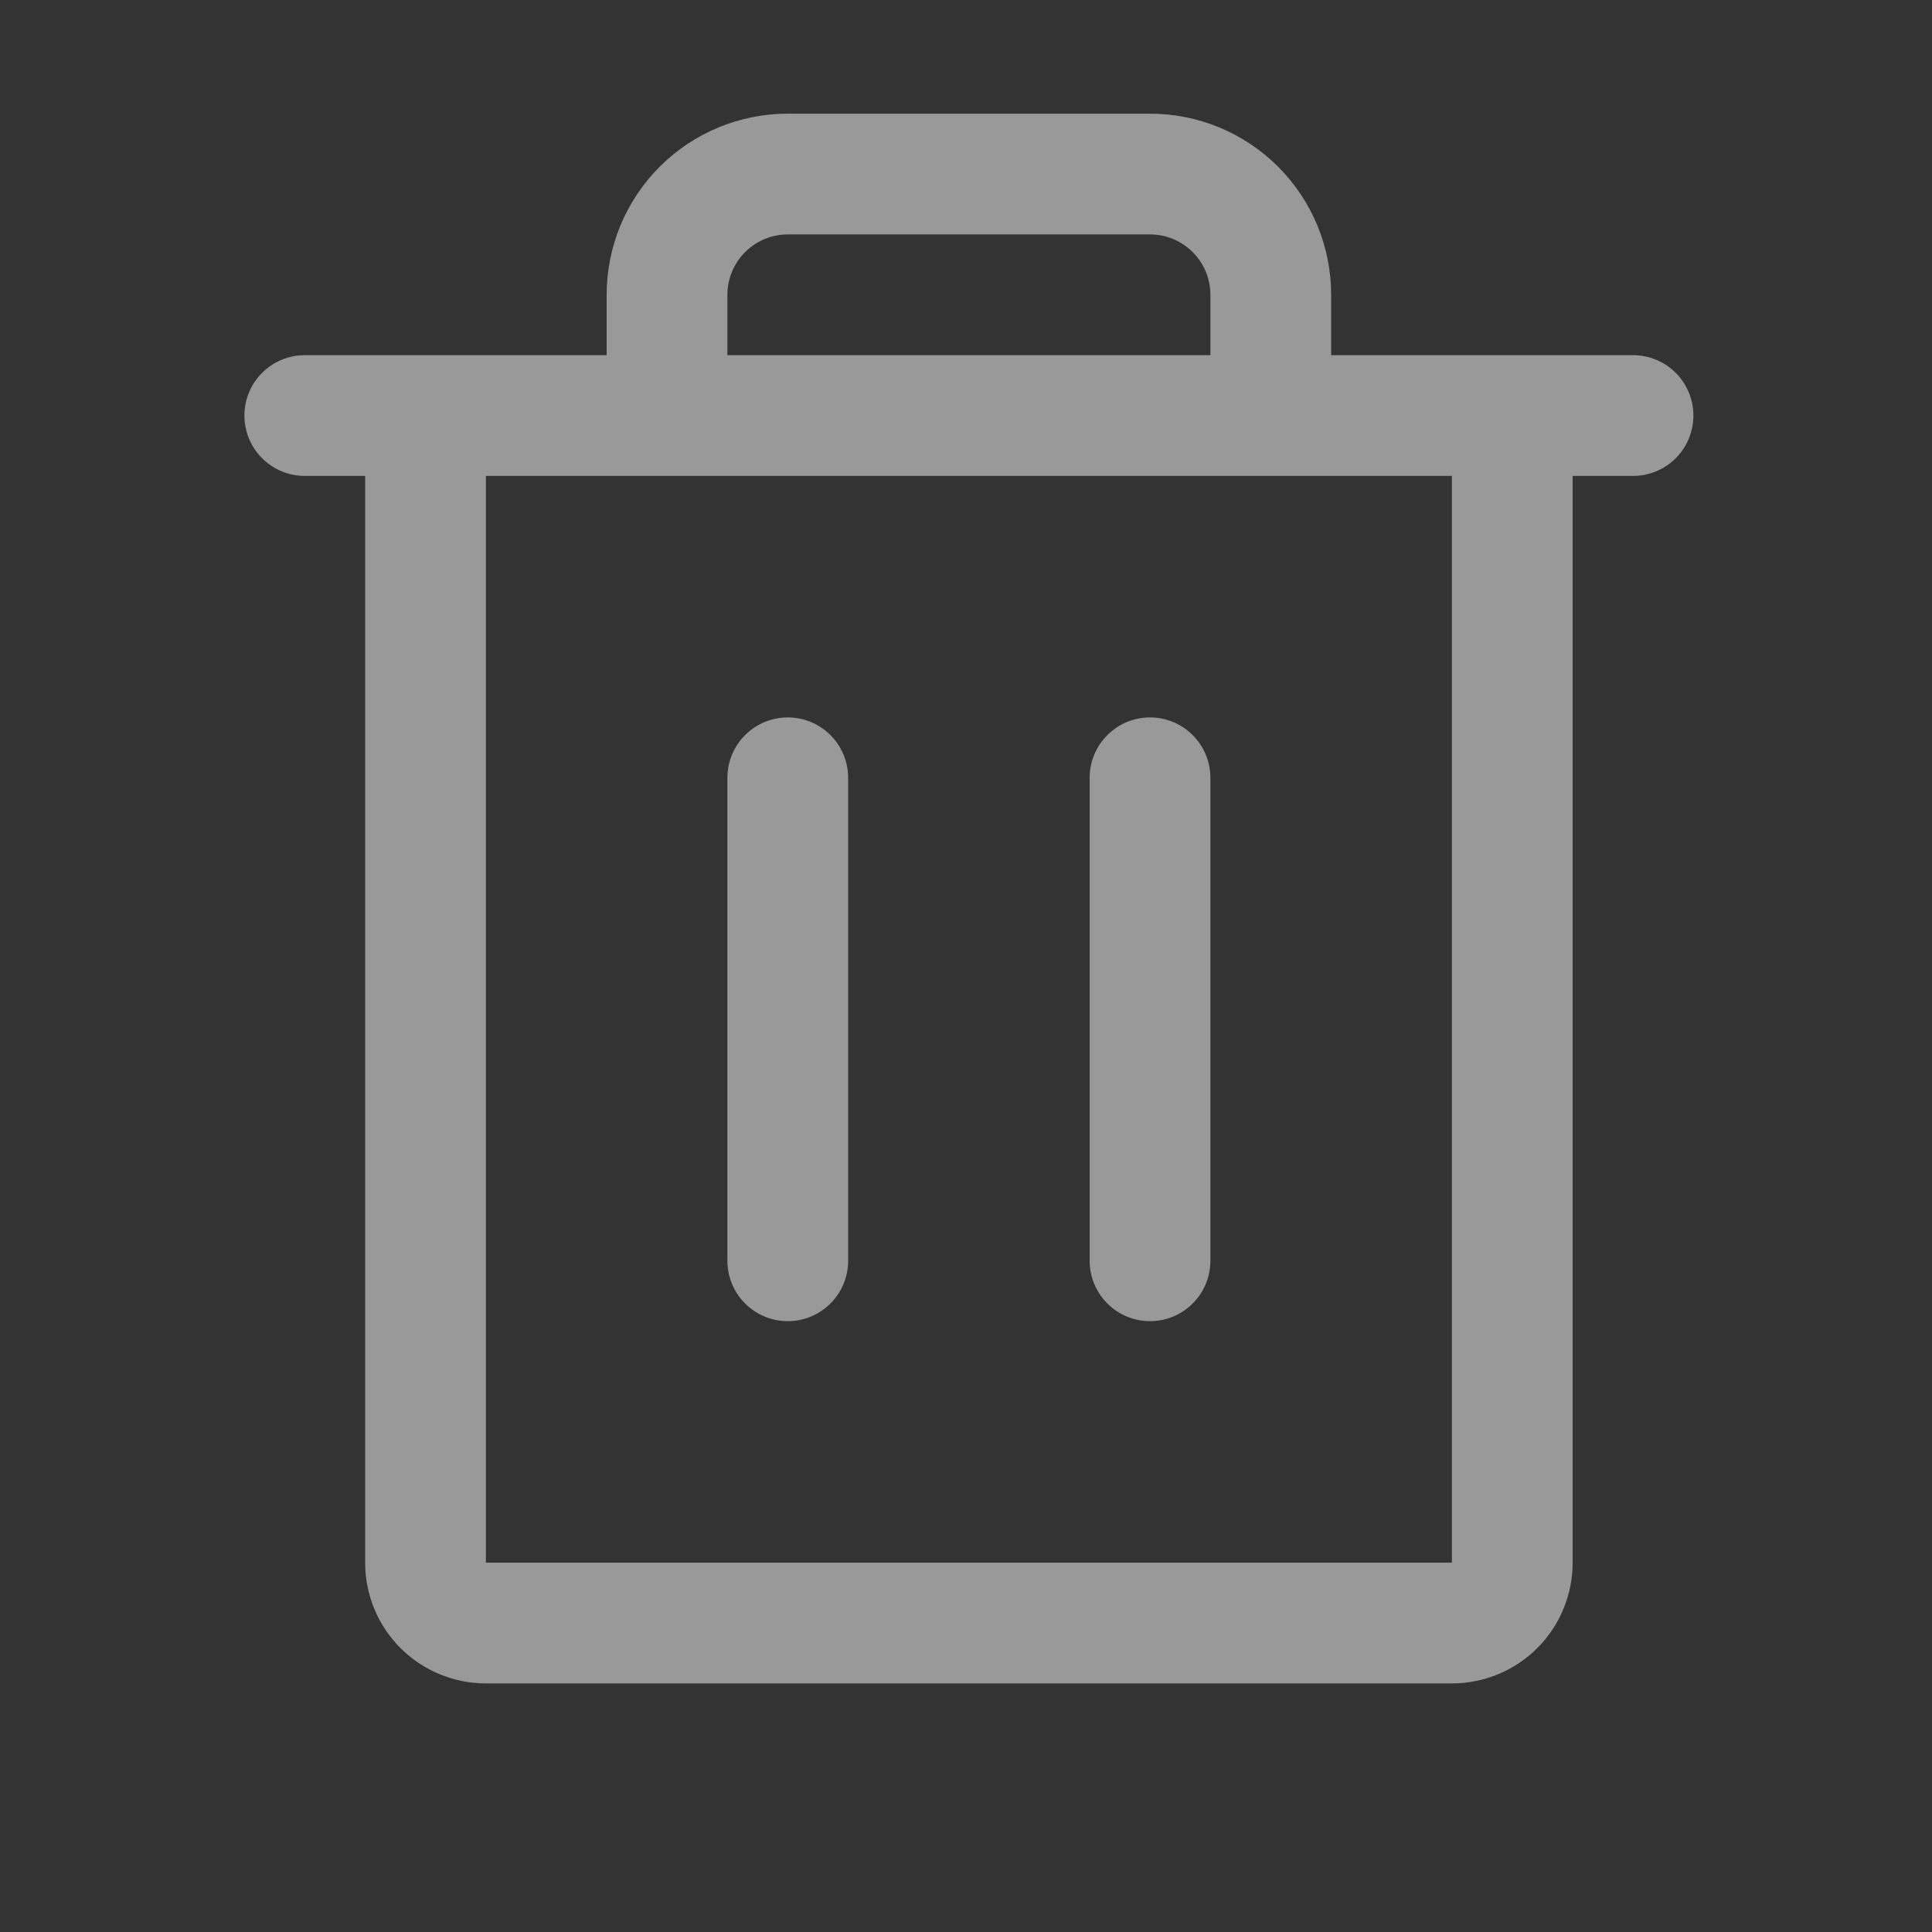 <svg width="24" height="24" viewBox="0 0 24 24" fill="none" xmlns="http://www.w3.org/2000/svg">
<rect x="0" y="0" width="24" height="24" fill="#333333" stroke="none"/>
<path d="M20.286 4.412H16.536V3.662C16.536 3.065 16.299 2.493 15.877 2.071C15.455 1.649 14.883 1.412 14.286 1.412H9.786C9.189 1.412 8.617 1.649 8.195 2.071C7.773 2.493 7.536 3.065 7.536 3.662V4.412H3.786C3.587 4.412 3.396 4.491 3.256 4.632C3.115 4.772 3.036 4.963 3.036 5.162C3.036 5.361 3.115 5.552 3.256 5.692C3.396 5.833 3.587 5.912 3.786 5.912H4.536V19.412C4.536 19.81 4.694 20.192 4.975 20.473C5.257 20.754 5.638 20.912 6.036 20.912H18.036C18.434 20.912 18.816 20.754 19.097 20.473C19.378 20.192 19.536 19.81 19.536 19.412V5.912H20.286C20.485 5.912 20.676 5.833 20.817 5.692C20.957 5.552 21.036 5.361 21.036 5.162C21.036 4.963 20.957 4.772 20.817 4.632C20.676 4.491 20.485 4.412 20.286 4.412ZM9.036 3.662C9.036 3.463 9.115 3.272 9.256 3.132C9.396 2.991 9.587 2.912 9.786 2.912H14.286C14.485 2.912 14.676 2.991 14.816 3.132C14.957 3.272 15.036 3.463 15.036 3.662V4.412H9.036V3.662ZM18.036 19.412H6.036V5.912H18.036V19.412ZM10.536 9.662V15.662C10.536 15.861 10.457 16.052 10.316 16.192C10.176 16.333 9.985 16.412 9.786 16.412C9.587 16.412 9.396 16.333 9.256 16.192C9.115 16.052 9.036 15.861 9.036 15.662V9.662C9.036 9.463 9.115 9.272 9.256 9.132C9.396 8.991 9.587 8.912 9.786 8.912C9.985 8.912 10.176 8.991 10.316 9.132C10.457 9.272 10.536 9.463 10.536 9.662ZM15.036 9.662V15.662C15.036 15.861 14.957 16.052 14.816 16.192C14.676 16.333 14.485 16.412 14.286 16.412C14.087 16.412 13.896 16.333 13.756 16.192C13.615 16.052 13.536 15.861 13.536 15.662V9.662C13.536 9.463 13.615 9.272 13.756 9.132C13.896 8.991 14.087 8.912 14.286 8.912C14.485 8.912 14.676 8.991 14.816 9.132C14.957 9.272 15.036 9.463 15.036 9.662Z" fill="white" fill-opacity="0.5"/>
</svg>
